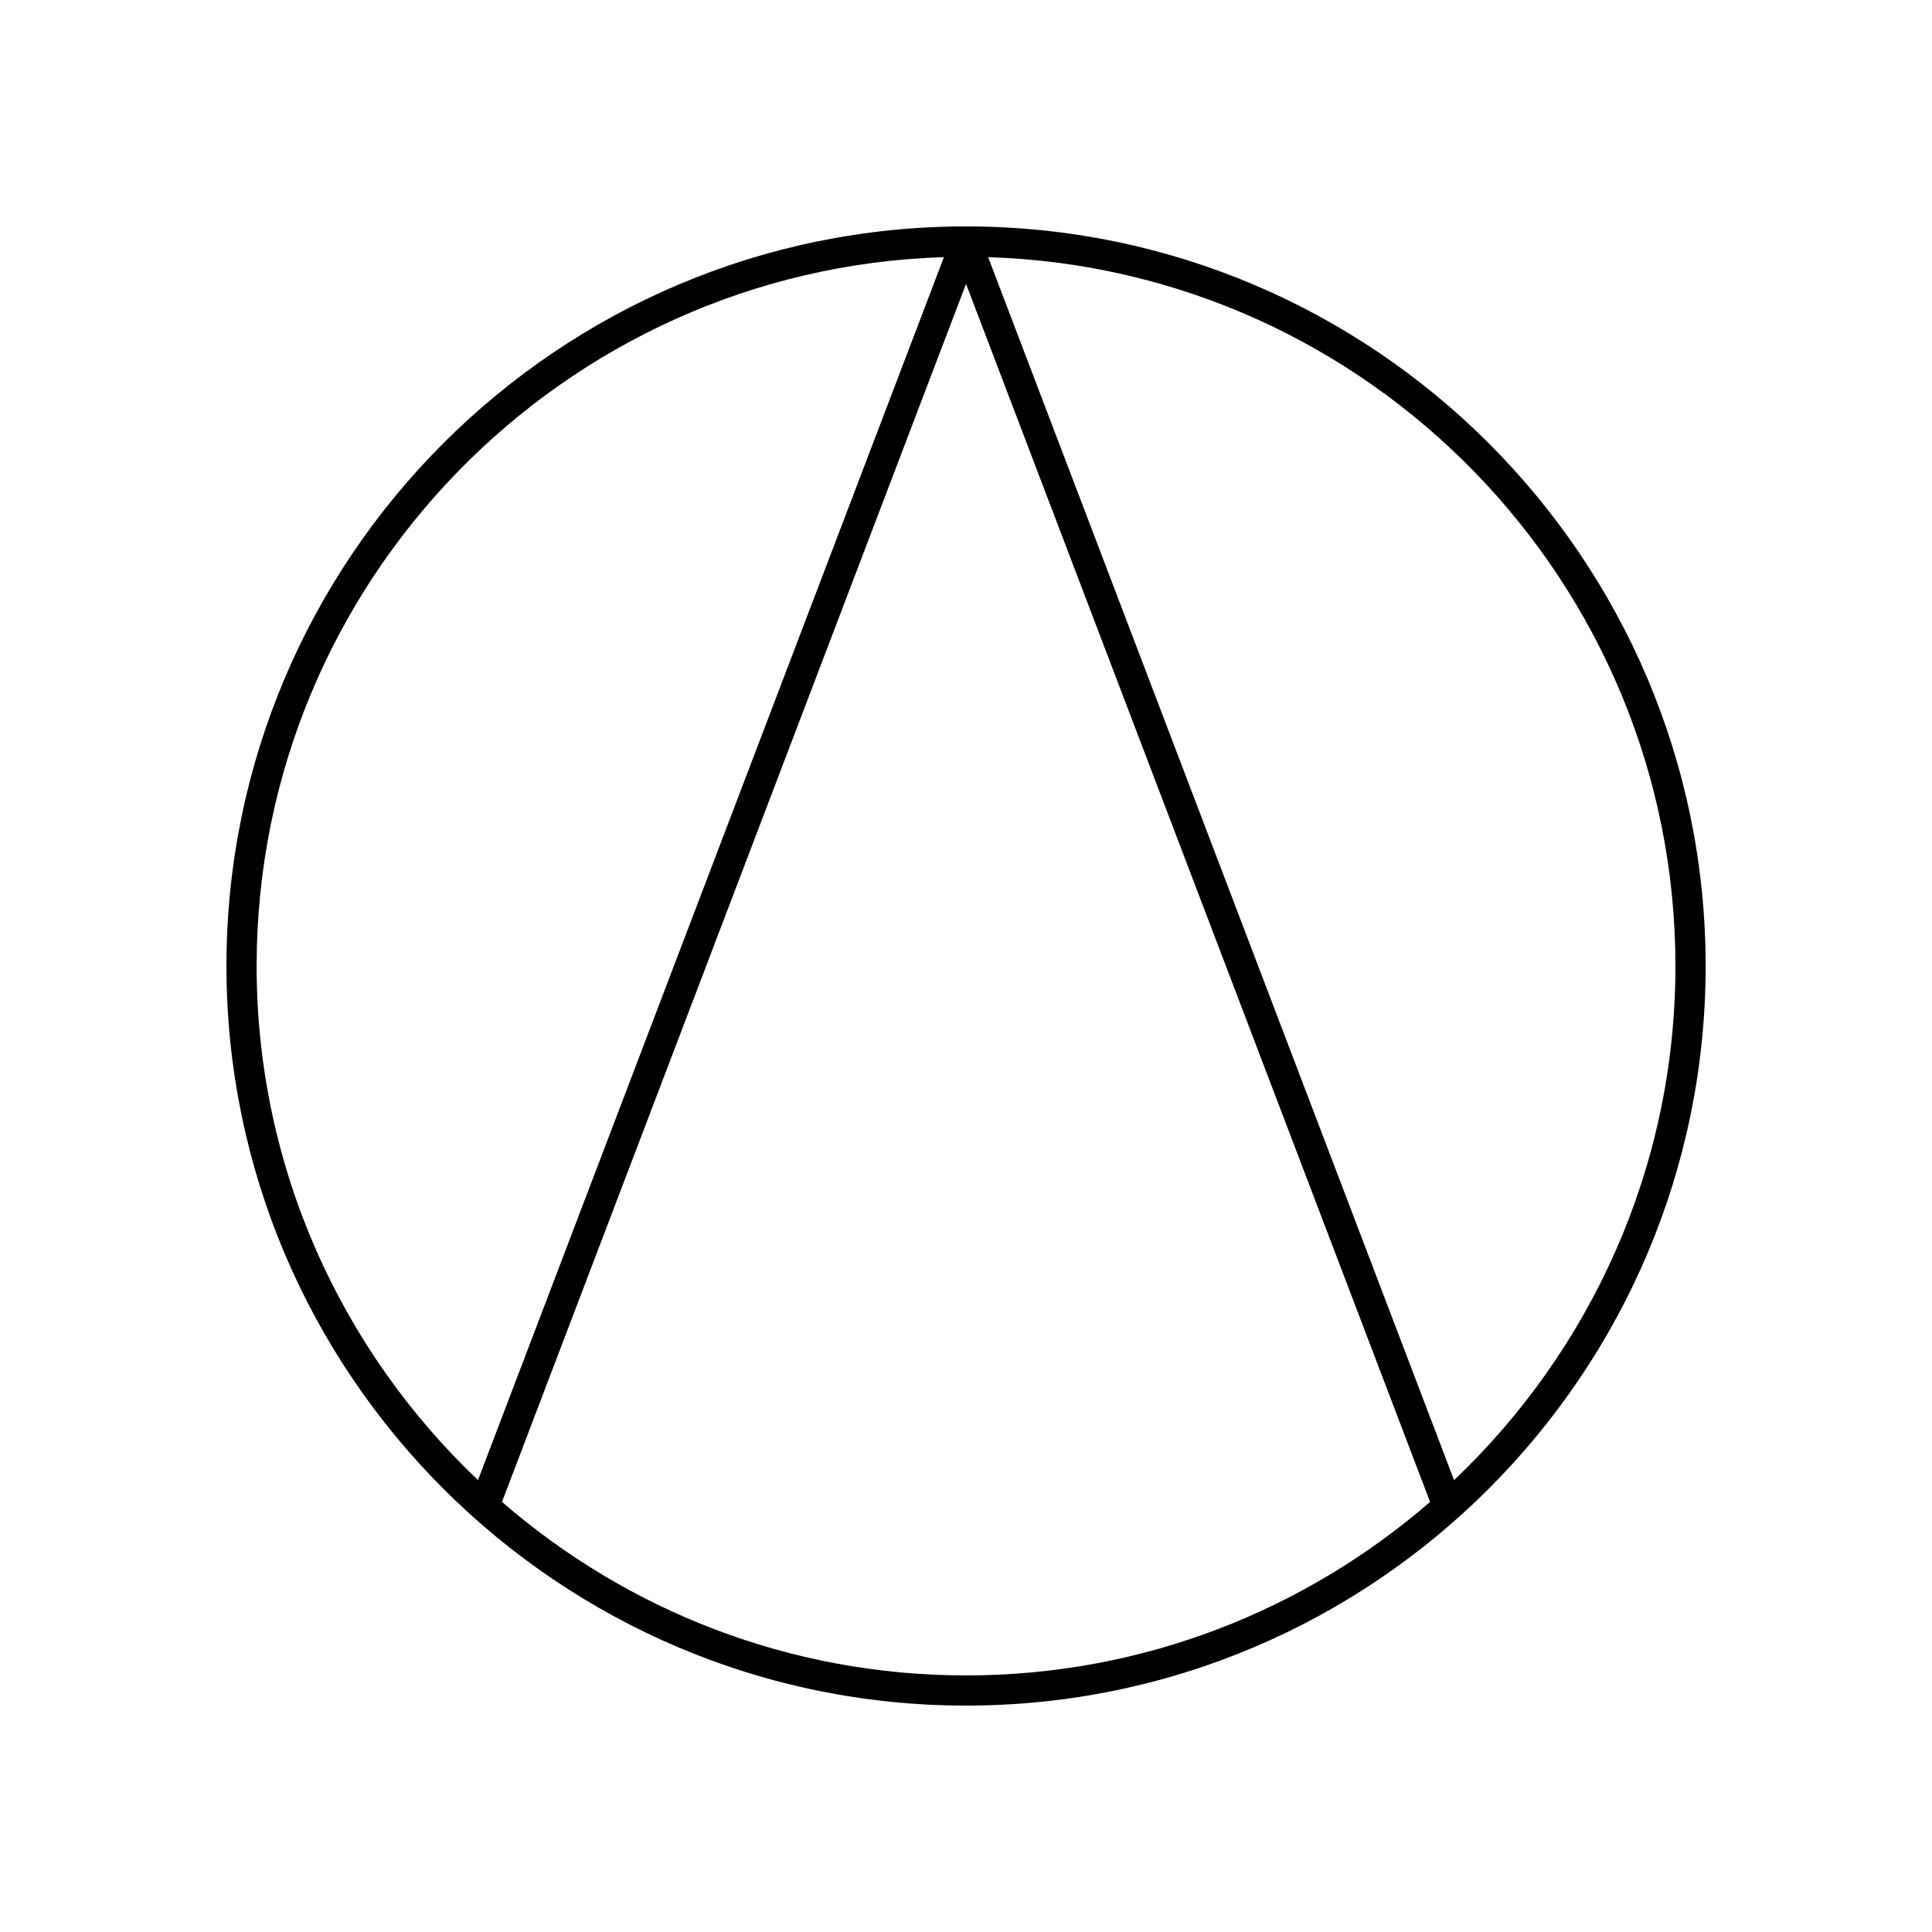<?xml version="1.0" encoding="UTF-8"?>
<svg xmlns="http://www.w3.org/2000/svg" version="1.1" viewBox="0 0 90.709 90.709">
  <!-- Generator: Adobe Illustrator 29.1.0, SVG Export Plug-In . SVG Version: 2.1.0 Build 142)  -->
  <g id="Grundfläche">
    <rect x="0" y="0" width="90.709" height="90.709" fill="#fff"/>
  </g>
  <g id="Flächige_Fülung">
    <circle cx="45.356" cy="45.354" r="34.016" fill="#fff"/>
  </g>
  <g id="Takt_Zeichen__x28_umgewandelt_x29_">
    <path d="M45.356,10.63c-19.147,0-34.724,15.577-34.724,34.724s15.577,34.725,34.724,34.725,34.725-15.577,34.725-34.725S64.503,10.63,45.356,10.63ZM12.049,45.354c0-18.018,14.383-32.729,32.269-33.281l-21.876,57.419c-6.394-6.073-10.393-14.645-10.393-24.138ZM23.569,70.515L45.356,13.329l21.787,57.187c-5.845,5.068-13.461,8.146-21.787,8.146s-15.941-3.078-21.787-8.146ZM68.269,69.493L46.394,12.074c17.886.551,32.269,15.263,32.269,33.281,0,9.494-3.999,18.065-10.393,24.139Z"/>
  </g>
</svg>